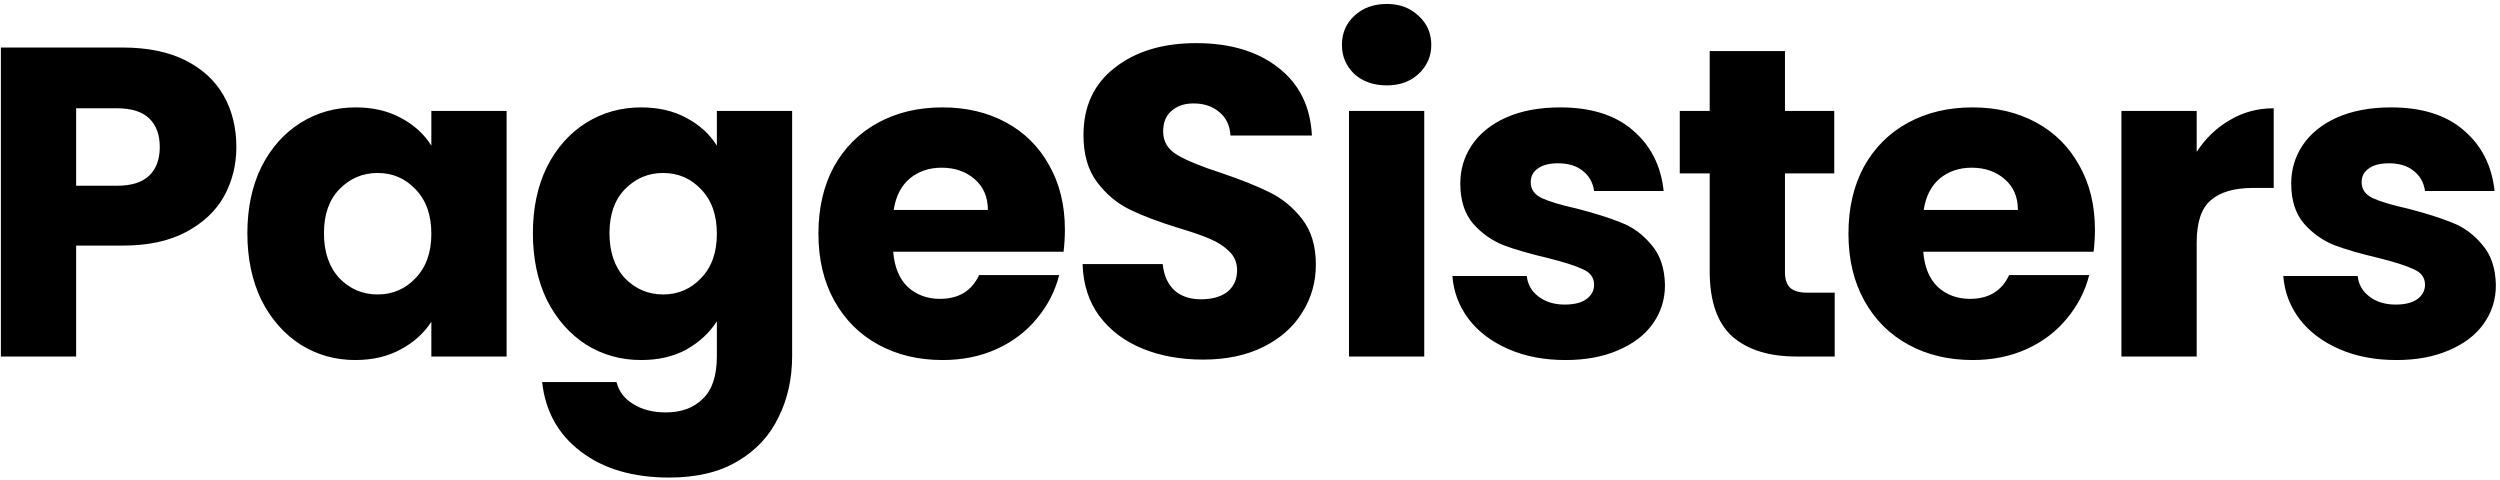 <svg viewBox="0 0 568 109" fill="none" xmlns="http://www.w3.org/2000/svg">
  <path d="M53.7 33.4C53.7 37.467 52.767 41.2 50.9 44.6C49.033 47.933 46.167 50.633 42.3 52.7C38.433 54.767 33.633 55.8 27.9 55.8H17.3V81H0.2V10.8H27.9C33.5 10.8 38.233 11.767 42.1 13.7C45.967 15.633 48.867 18.3 50.8 21.7C52.733 25.1 53.7 29 53.7 33.4ZM26.6 42.2C29.867 42.2 32.3 41.433 33.9 39.9C35.5 38.367 36.3 36.2 36.3 33.4C36.3 30.6 35.5 28.433 33.9 26.9C32.3 25.367 29.867 24.6 26.6 24.6H17.3V42.2H26.6ZM56.202 53C56.202 47.267 57.269 42.233 59.402 37.9C61.602 33.567 64.569 30.233 68.302 27.9C72.036 25.567 76.202 24.4 80.802 24.4C84.736 24.4 88.169 25.2 91.102 26.8C94.102 28.4 96.402 30.5 98.002 33.1V25.2H115.102V81H98.002V73.1C96.336 75.7 94.002 77.8 91.002 79.4C88.069 81 84.636 81.8 80.702 81.8C76.169 81.8 72.036 80.633 68.302 78.3C64.569 75.9 61.602 72.533 59.402 68.2C57.269 63.8 56.202 58.733 56.202 53ZM98.002 53.1C98.002 48.833 96.802 45.467 94.402 43C92.069 40.533 89.202 39.3 85.802 39.3C82.402 39.3 79.502 40.533 77.102 43C74.769 45.4 73.602 48.733 73.602 53C73.602 57.267 74.769 60.667 77.102 63.2C79.502 65.667 82.402 66.9 85.802 66.9C89.202 66.9 92.069 65.667 94.402 63.2C96.802 60.733 98.002 57.367 98.002 53.1ZM145.673 24.4C149.607 24.4 153.04 25.2 155.973 26.8C158.973 28.4 161.273 30.5 162.873 33.1V25.2H179.973V80.9C179.973 86.033 178.94 90.667 176.873 94.8C174.873 99 171.773 102.333 167.573 104.8C163.44 107.267 158.273 108.5 152.073 108.5C143.807 108.5 137.107 106.533 131.973 102.6C126.84 98.733 123.907 93.467 123.173 86.8H140.073C140.607 88.933 141.873 90.6 143.873 91.8C145.873 93.067 148.34 93.7 151.273 93.7C154.807 93.7 157.607 92.667 159.673 90.6C161.807 88.6 162.873 85.367 162.873 80.9V73C161.207 75.6 158.907 77.733 155.973 79.4C153.04 81 149.607 81.8 145.673 81.8C141.073 81.8 136.907 80.633 133.173 78.3C129.44 75.9 126.473 72.533 124.273 68.2C122.14 63.8 121.073 58.733 121.073 53C121.073 47.267 122.14 42.233 124.273 37.9C126.473 33.567 129.44 30.233 133.173 27.9C136.907 25.567 141.073 24.4 145.673 24.4ZM162.873 53.1C162.873 48.833 161.673 45.467 159.273 43C156.94 40.533 154.073 39.3 150.673 39.3C147.273 39.3 144.373 40.533 141.973 43C139.64 45.4 138.473 48.733 138.473 53C138.473 57.267 139.64 60.667 141.973 63.2C144.373 65.667 147.273 66.9 150.673 66.9C154.073 66.9 156.94 65.667 159.273 63.2C161.673 60.733 162.873 57.367 162.873 53.1ZM241.945 52.2C241.945 53.8 241.845 55.467 241.645 57.2H202.945C203.211 60.667 204.311 63.333 206.245 65.2C208.245 67 210.678 67.9 213.545 67.9C217.811 67.9 220.778 66.1 222.445 62.5H240.645C239.711 66.167 238.011 69.467 235.545 72.4C233.145 75.333 230.111 77.633 226.445 79.3C222.778 80.967 218.678 81.8 214.145 81.8C208.678 81.8 203.811 80.633 199.545 78.3C195.278 75.967 191.945 72.633 189.545 68.3C187.145 63.967 185.945 58.9 185.945 53.1C185.945 47.3 187.111 42.233 189.445 37.9C191.845 33.567 195.178 30.233 199.445 27.9C203.711 25.567 208.611 24.4 214.145 24.4C219.545 24.4 224.345 25.533 228.545 27.8C232.745 30.067 236.011 33.3 238.345 37.5C240.745 41.7 241.945 46.6 241.945 52.2ZM224.445 47.7C224.445 44.767 223.445 42.433 221.445 40.7C219.445 38.967 216.945 38.1 213.945 38.1C211.078 38.1 208.645 38.933 206.645 40.6C204.711 42.267 203.511 44.633 203.045 47.7H224.445ZM273.366 81.7C268.232 81.7 263.632 80.867 259.566 79.2C255.499 77.533 252.232 75.067 249.766 71.8C247.366 68.533 246.099 64.6 245.966 60H264.166C264.432 62.6 265.332 64.6 266.866 66C268.399 67.333 270.399 68 272.866 68C275.399 68 277.399 67.433 278.866 66.3C280.332 65.1 281.066 63.467 281.066 61.4C281.066 59.667 280.466 58.233 279.266 57.1C278.132 55.967 276.699 55.033 274.966 54.3C273.299 53.567 270.899 52.733 267.766 51.8C263.232 50.4 259.532 49 256.666 47.6C253.799 46.2 251.332 44.133 249.266 41.4C247.199 38.667 246.166 35.1 246.166 30.7C246.166 24.167 248.532 19.067 253.266 15.4C257.999 11.667 264.166 9.8 271.766 9.8C279.499 9.8 285.732 11.667 290.466 15.4C295.199 19.067 297.732 24.2 298.066 30.8H279.566C279.432 28.533 278.599 26.767 277.066 25.5C275.532 24.167 273.566 23.5 271.166 23.5C269.099 23.5 267.432 24.067 266.166 25.2C264.899 26.267 264.266 27.833 264.266 29.9C264.266 32.167 265.332 33.933 267.466 35.2C269.599 36.467 272.932 37.833 277.466 39.3C281.999 40.833 285.666 42.3 288.466 43.7C291.332 45.1 293.799 47.133 295.866 49.8C297.932 52.467 298.966 55.9 298.966 60.1C298.966 64.1 297.932 67.733 295.866 71C293.866 74.267 290.932 76.867 287.066 78.8C283.199 80.733 278.632 81.7 273.366 81.7ZM315.089 19.4C312.089 19.4 309.622 18.533 307.689 16.8C305.822 15 304.889 12.8 304.889 10.2C304.889 7.533 305.822 5.333 307.689 3.6C309.622 1.8 312.089 0.9 315.089 0.9C318.022 0.9 320.422 1.8 322.289 3.6C324.222 5.333 325.189 7.533 325.189 10.2C325.189 12.8 324.222 15 322.289 16.8C320.422 18.533 318.022 19.4 315.089 19.4ZM323.589 25.2V81H306.489V25.2H323.589ZM355.681 81.8C350.815 81.8 346.481 80.967 342.681 79.3C338.881 77.633 335.881 75.367 333.681 72.5C331.481 69.567 330.248 66.3 329.981 62.7H346.881C347.081 64.633 347.981 66.2 349.581 67.4C351.181 68.6 353.148 69.2 355.481 69.2C357.615 69.2 359.248 68.8 360.381 68C361.581 67.133 362.181 66.033 362.181 64.7C362.181 63.1 361.348 61.933 359.681 61.2C358.015 60.4 355.315 59.533 351.581 58.6C347.581 57.667 344.248 56.7 341.581 55.7C338.915 54.633 336.615 53 334.681 50.8C332.748 48.533 331.781 45.5 331.781 41.7C331.781 38.5 332.648 35.6 334.381 33C336.181 30.333 338.781 28.233 342.181 26.7C345.648 25.167 349.748 24.4 354.481 24.4C361.481 24.4 366.981 26.133 370.981 29.6C375.048 33.067 377.381 37.667 377.981 43.4H362.181C361.915 41.467 361.048 39.933 359.581 38.8C358.181 37.667 356.315 37.1 353.981 37.1C351.981 37.1 350.448 37.5 349.381 38.3C348.315 39.033 347.781 40.067 347.781 41.4C347.781 43 348.615 44.2 350.281 45C352.015 45.8 354.681 46.6 358.281 47.4C362.415 48.467 365.781 49.533 368.381 50.6C370.981 51.6 373.248 53.267 375.181 55.6C377.181 57.867 378.215 60.933 378.281 64.8C378.281 68.067 377.348 71 375.481 73.6C373.681 76.133 371.048 78.133 367.581 79.6C364.181 81.067 360.215 81.8 355.681 81.8ZM416.843 66.5V81H408.143C401.943 81 397.11 79.5 393.643 76.5C390.176 73.433 388.443 68.467 388.443 61.6V39.4H381.643V25.2H388.443V11.6H405.543V25.2H416.743V39.4H405.543V61.8C405.543 63.467 405.943 64.667 406.743 65.4C407.543 66.133 408.876 66.5 410.743 66.5H416.843ZM475.968 52.2C475.968 53.8 475.868 55.467 475.668 57.2H436.968C437.235 60.667 438.335 63.333 440.268 65.2C442.268 67 444.701 67.9 447.568 67.9C451.835 67.9 454.801 66.1 456.468 62.5H474.668C473.735 66.167 472.035 69.467 469.568 72.4C467.168 75.333 464.135 77.633 460.468 79.3C456.801 80.967 452.701 81.8 448.168 81.8C442.701 81.8 437.835 80.633 433.568 78.3C429.301 75.967 425.968 72.633 423.568 68.3C421.168 63.967 419.968 58.9 419.968 53.1C419.968 47.3 421.135 42.233 423.468 37.9C425.868 33.567 429.201 30.233 433.468 27.9C437.735 25.567 442.635 24.4 448.168 24.4C453.568 24.4 458.368 25.533 462.568 27.8C466.768 30.067 470.035 33.3 472.368 37.5C474.768 41.7 475.968 46.6 475.968 52.2ZM458.468 47.7C458.468 44.767 457.468 42.433 455.468 40.7C453.468 38.967 450.968 38.1 447.968 38.1C445.101 38.1 442.668 38.933 440.668 40.6C438.735 42.267 437.535 44.633 437.068 47.7H458.468ZM499.089 34.5C501.089 31.433 503.589 29.033 506.589 27.3C509.589 25.5 512.922 24.6 516.589 24.6V42.7H511.889C507.622 42.7 504.422 43.633 502.289 45.5C500.156 47.3 499.089 50.5 499.089 55.1V81H481.989V25.2H499.089V34.5ZM544.463 81.8C539.596 81.8 535.263 80.967 531.463 79.3C527.663 77.633 524.663 75.367 522.463 72.5C520.263 69.567 519.029 66.3 518.763 62.7H535.663C535.863 64.633 536.763 66.2 538.363 67.4C539.963 68.6 541.929 69.2 544.263 69.2C546.396 69.2 548.029 68.8 549.163 68C550.363 67.133 550.963 66.033 550.963 64.7C550.963 63.1 550.129 61.933 548.463 61.2C546.796 60.4 544.096 59.533 540.363 58.6C536.363 57.667 533.029 56.7 530.363 55.7C527.696 54.633 525.396 53 523.463 50.8C521.529 48.533 520.563 45.5 520.563 41.7C520.563 38.5 521.429 35.6 523.163 33C524.963 30.333 527.563 28.233 530.963 26.7C534.429 25.167 538.529 24.4 543.263 24.4C550.263 24.4 555.763 26.133 559.763 29.6C563.829 33.067 566.163 37.667 566.763 43.4H550.963C550.696 41.467 549.829 39.933 548.363 38.8C546.963 37.667 545.096 37.1 542.763 37.1C540.763 37.1 539.229 37.5 538.163 38.3C537.096 39.033 536.563 40.067 536.563 41.4C536.563 43 537.396 44.2 539.063 45C540.796 45.8 543.463 46.6 547.063 47.4C551.196 48.467 554.563 49.533 557.163 50.6C559.763 51.6 562.029 53.267 563.963 55.6C565.963 57.867 566.996 60.933 567.063 64.8C567.063 68.067 566.129 71 564.263 73.6C562.463 76.133 559.829 78.133 556.363 79.6C552.963 81.067 548.996 81.8 544.463 81.8Z" fill="currentColor">
  </path>
</svg>